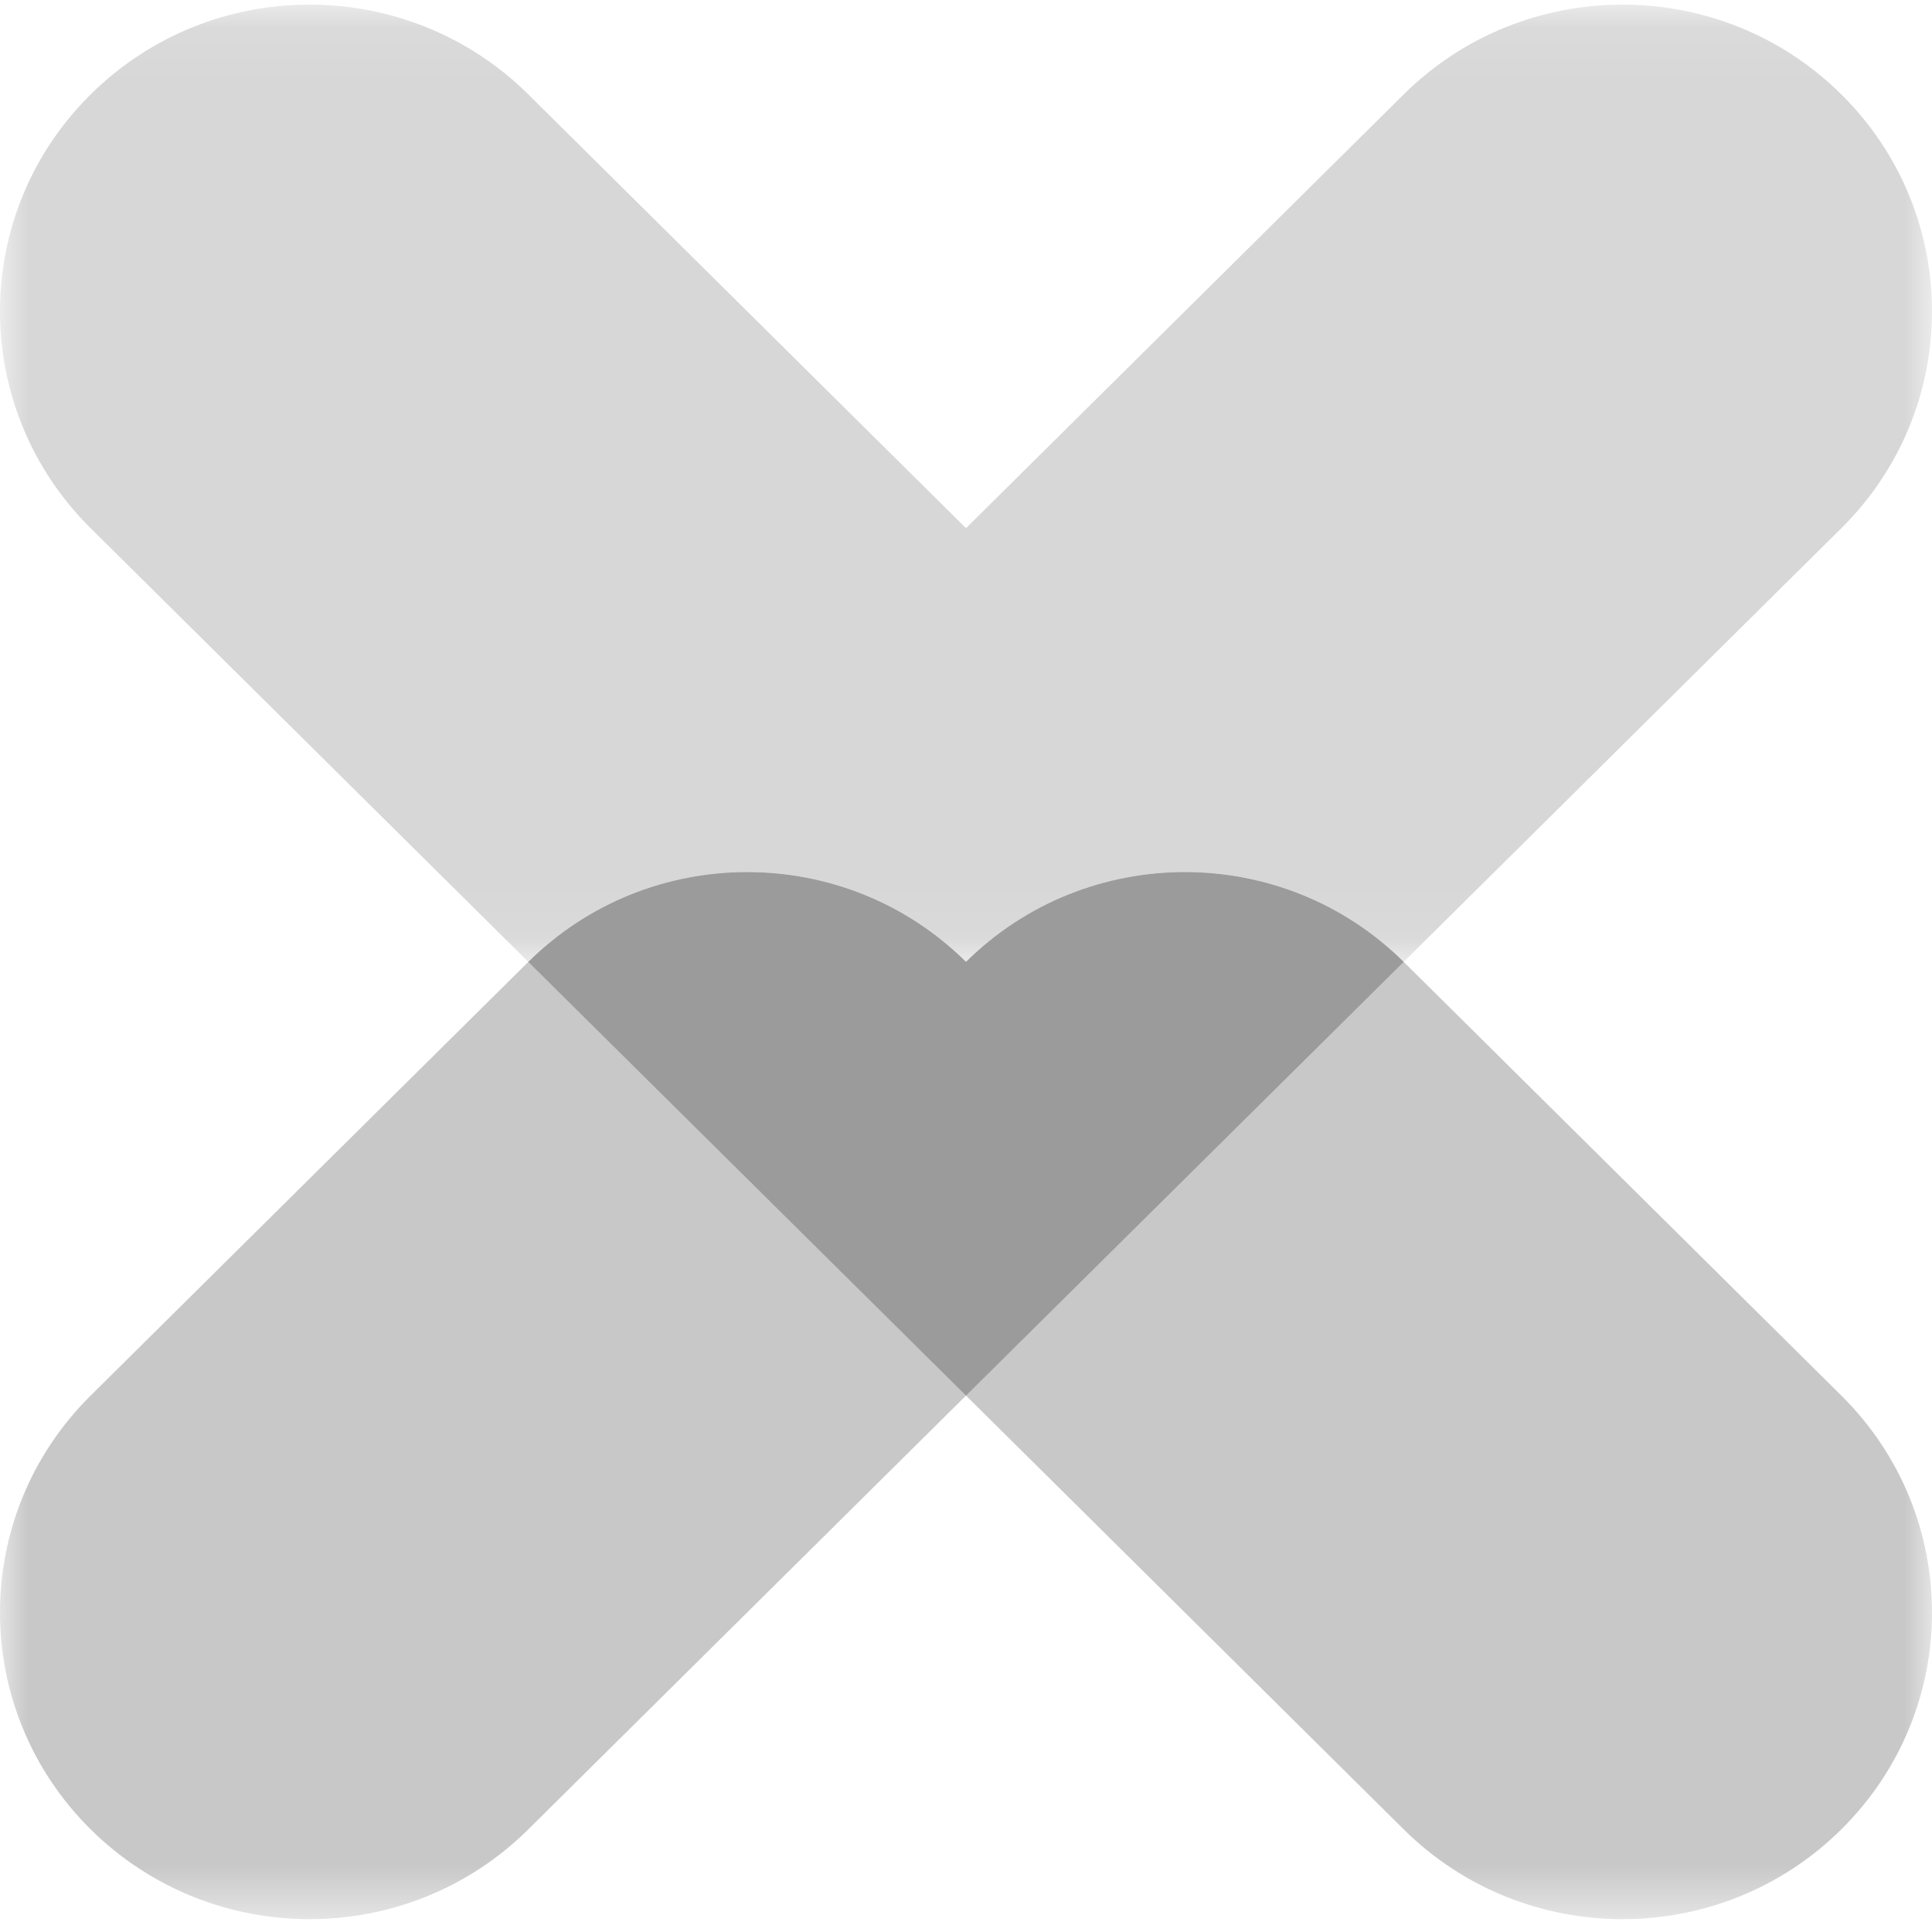 <?xml version="1.0" encoding="UTF-8"?>
<svg width="34px" height="34px" viewBox="0 0 34 34" version="1.1" xmlns="http://www.w3.org/2000/svg" xmlns:xlink="http://www.w3.org/1999/xlink">
    <title>matchapp_Group 12</title>
    <defs>
        <polygon id="path-1" points="0 0.032 34 0.032 34 18.459 0 18.459"></polygon>
        <polygon id="path-3" points="0 0.081 34 0.081 34 16.928 0 16.928"></polygon>
    </defs>
    <g id="Symbols" stroke="none" stroke-width="1" fill="none" fill-rule="evenodd">
        <g id="Group-12">
            <g id="Group-10" transform="translate(0, 15.315)">
                <mask id="mask-2" fill="white">
                    <use xlink:href="#path-1"></use>
                </mask>
                <g id="Clip-9"></g>
                <path d="M32.405,9.245 L24.702,1.612 L24.702,1.612 C22.576,-0.495 19.127,-0.495 17,1.612 C14.873,-0.495 11.424,-0.495 9.298,1.612 L9.298,1.612 L1.595,9.245 C-0.532,11.353 -0.532,14.771 1.595,16.878 C3.722,18.986 7.171,18.986 9.298,16.878 L17,9.245 L24.702,16.878 C26.829,18.986 30.278,18.986 32.405,16.878 C34.532,14.771 34.532,11.353 32.405,9.245" id="Fill-8" fill="#C8C8C8" mask="url(#mask-2)"></path>
            </g>
            <g id="Group-13">
                <mask id="mask-4" fill="white">
                    <use xlink:href="#path-3"></use>
                </mask>
                <g id="Clip-12"></g>
                <path d="M17,16.928 L17,16.928 C19.127,14.82 22.575,14.82 24.702,16.928 L32.405,9.295 C34.532,7.187 34.532,3.769 32.405,1.662 C30.278,-0.446 26.829,-0.446 24.702,1.662 L17,9.295 L9.298,1.662 C7.171,-0.446 3.722,-0.446 1.595,1.662 C-0.532,3.769 -0.532,7.187 1.595,9.295 L9.298,16.928 C11.424,14.82 14.873,14.82 17,16.928" id="Fill-11" fill="#D7D7D7" mask="url(#mask-4)"></path>
            </g>
            <path d="M17,16.928 L17,16.928 C14.873,14.82 11.425,14.82 9.298,16.928 L9.298,16.928 C9.298,16.928 9.298,16.928 9.298,16.928 L17,24.56 L24.702,16.928 C22.576,14.82 19.127,14.82 17,16.928" id="Fill-14" fill="#9B9B9B"></path>
        </g>
    </g>
</svg>